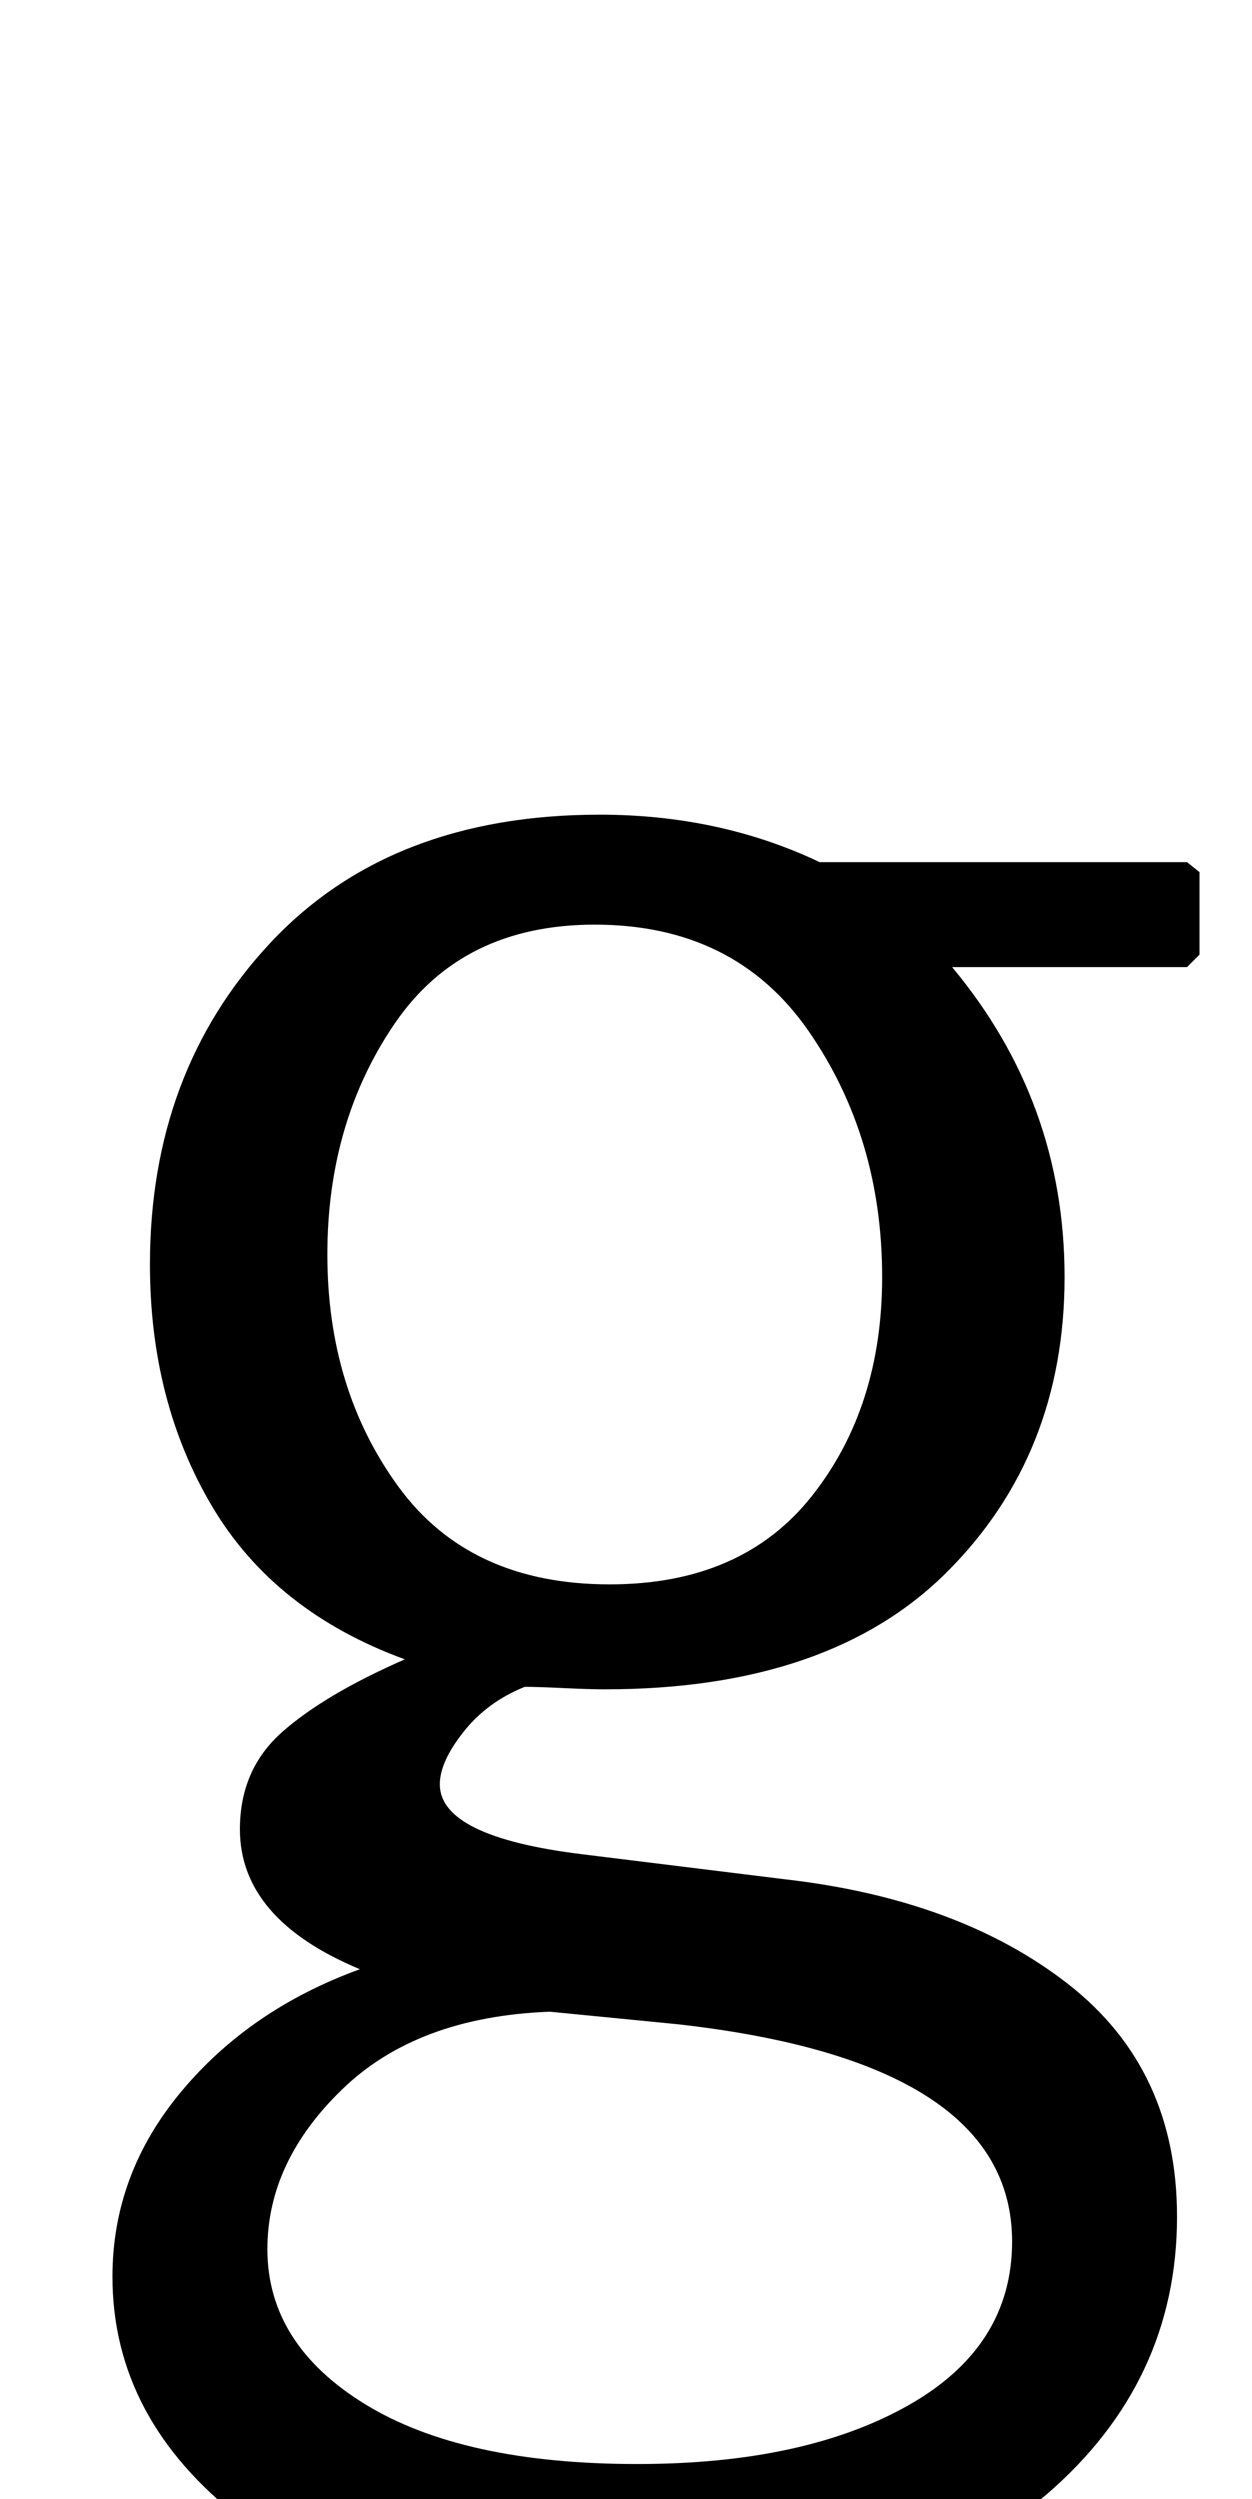 <?xml version="1.0" standalone="no"?>
<!DOCTYPE svg PUBLIC "-//W3C//DTD SVG 1.1//EN" "http://www.w3.org/Graphics/SVG/1.1/DTD/svg11.dtd" >
<svg xmlns="http://www.w3.org/2000/svg" xmlns:xlink="http://www.w3.org/1999/xlink" version="1.1" viewBox="-10 0 501 1000">
  <g transform="matrix(1 0 0 -1 0 800)">
   <path fill="currentColor"
d="M470 418l-5 -5h-94q45 -54 45 -124q0 -71 -47 -118t-137 -47q-6 0 -16.5 0.5t-15.5 0.5q-15 -6 -24.5 -18t-9.5 -21q0 -21 57 -28l81 -10q70 -8 113.5 -42t43.5 -93q0 -66 -52 -111q-60 -50 -170 -50q-101 0 -152.5 40t-51.5 97q0 41 27.5 74t71.5 49q-48 20 -48 56
q0 24 17 39t49 29q-52 19 -77 61t-25 97q0 77 48 128.5t132 51.5q48 0 88 -19h147l5 -4v-33zM234 166q53 0 81 35.5t28 87.5q0 56 -29.5 98.5t-85.5 42.5q-53 0 -80 -39.5t-27 -92.5q0 -54 28.5 -93t84.5 -39zM261 -10l-51 5q-53 -2 -83 -31t-30 -64q0 -38 39 -62t109 -24
q67 0 108.5 23.5t41.5 65.5q0 72 -134 87z" />
  </g>

</svg>

